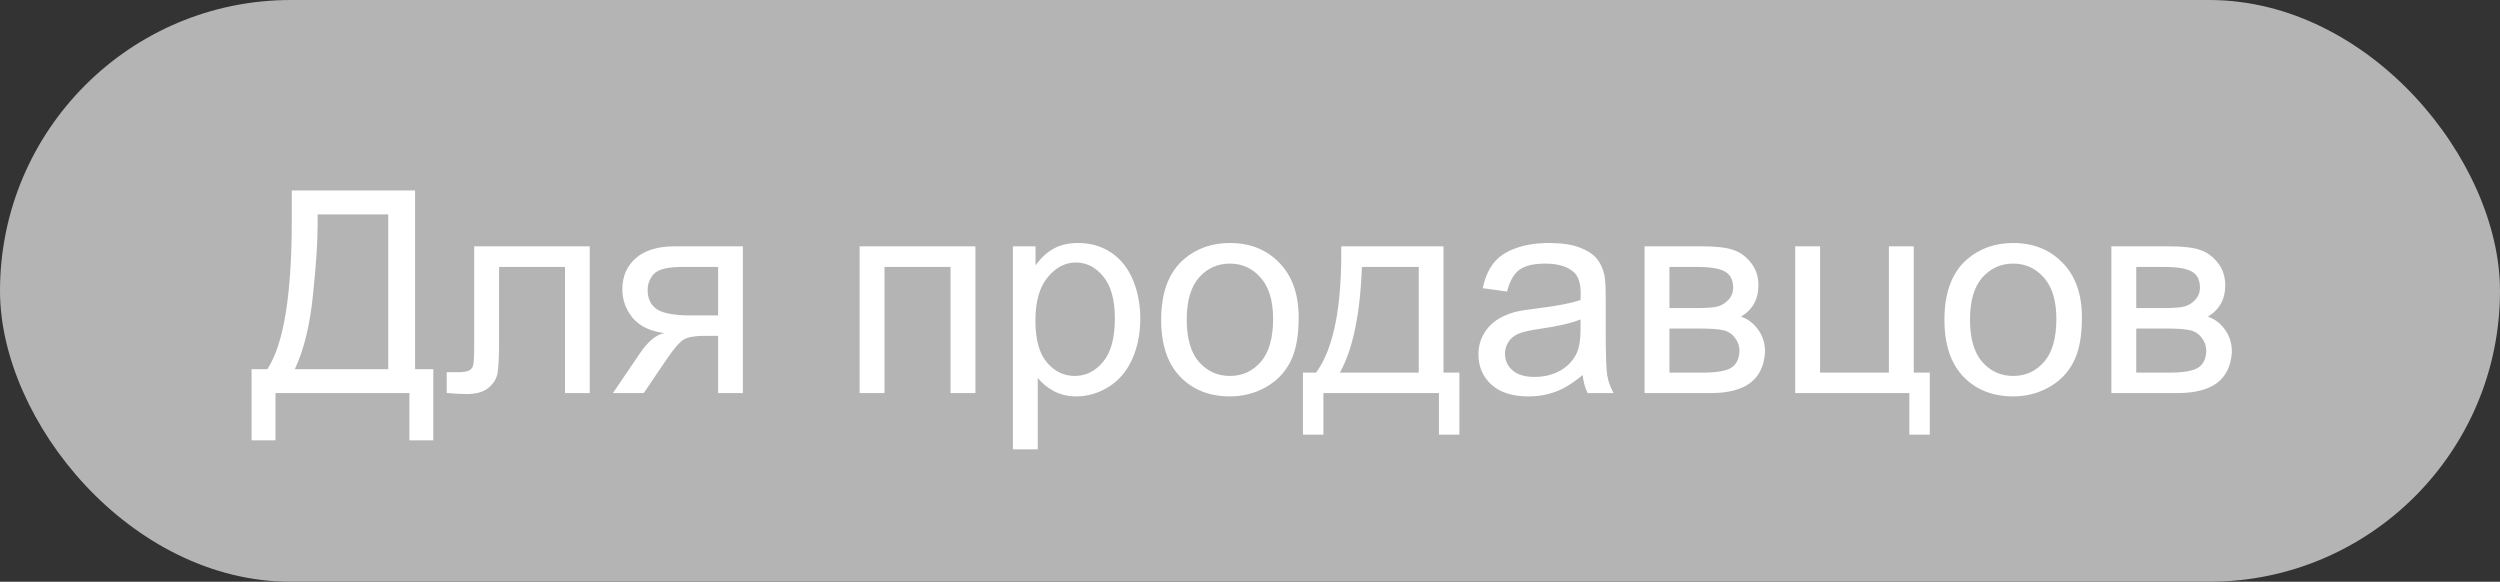 <svg width="159" height="37" viewBox="0 0 159 37" fill="none" xmlns="http://www.w3.org/2000/svg">
<rect x="0" y="0" width="159" height="37" fill="#333333" stroke="none"/>
<rect width="159" height="37" rx="18.5" fill="#B4B4B4"/>
<path d="M18.558 12.115H26.398V23.48H27.558V28.006H26.037V25H17.52V28.006H16V23.48H17.002C18.039 21.915 18.558 18.754 18.558 13.996V12.115ZM24.692 13.636H20.201V14.295C20.201 15.391 20.102 16.891 19.902 18.795C19.709 20.693 19.325 22.255 18.751 23.48H24.692V13.636ZM30.159 15.666H37.507V25H35.934V16.976H31.741V21.625C31.741 22.709 31.706 23.424 31.636 23.77C31.565 24.115 31.372 24.417 31.056 24.675C30.739 24.933 30.282 25.061 29.685 25.061C29.315 25.061 28.891 25.038 28.41 24.991V23.673H29.105C29.433 23.673 29.667 23.641 29.808 23.576C29.948 23.506 30.042 23.398 30.089 23.251C30.136 23.105 30.159 22.627 30.159 21.818V15.666ZM47.245 15.666V25H45.672V21.361H44.758C44.201 21.361 43.785 21.435 43.51 21.581C43.24 21.722 42.845 22.182 42.323 22.961L40.943 25H38.983L40.688 22.486C41.21 21.719 41.728 21.285 42.244 21.186C41.342 21.062 40.671 20.737 40.231 20.21C39.798 19.683 39.581 19.076 39.581 18.391C39.581 17.582 39.865 16.926 40.434 16.422C41.008 15.918 41.837 15.666 42.921 15.666H47.245ZM45.672 16.976H43.422C42.478 16.976 41.869 17.122 41.594 17.415C41.324 17.708 41.19 18.051 41.19 18.443C41.19 19 41.389 19.41 41.787 19.674C42.191 19.932 42.903 20.061 43.923 20.061H45.672V16.976ZM54.672 15.666H62.037V25H60.455V16.976H56.254V25H54.672V15.666ZM64.419 28.577V15.666H65.86V16.879C66.2 16.404 66.584 16.05 67.012 15.815C67.439 15.575 67.958 15.455 68.567 15.455C69.364 15.455 70.067 15.66 70.677 16.07C71.286 16.48 71.746 17.061 72.057 17.811C72.367 18.555 72.522 19.372 72.522 20.263C72.522 21.218 72.35 22.079 72.004 22.847C71.664 23.608 71.166 24.194 70.51 24.605C69.859 25.009 69.174 25.211 68.453 25.211C67.926 25.211 67.451 25.1 67.029 24.877C66.613 24.654 66.27 24.373 66.001 24.033V28.577H64.419ZM65.852 20.386C65.852 21.587 66.095 22.475 66.581 23.049C67.067 23.623 67.656 23.91 68.348 23.91C69.051 23.91 69.651 23.614 70.149 23.023C70.653 22.425 70.905 21.502 70.905 20.254C70.905 19.064 70.659 18.174 70.167 17.582C69.681 16.99 69.098 16.694 68.418 16.694C67.744 16.694 67.147 17.011 66.625 17.644C66.109 18.27 65.852 19.185 65.852 20.386ZM73.85 20.333C73.85 18.605 74.33 17.324 75.291 16.492C76.094 15.801 77.072 15.455 78.227 15.455C79.51 15.455 80.559 15.877 81.373 16.721C82.188 17.559 82.595 18.719 82.595 20.201C82.595 21.402 82.413 22.349 82.05 23.04C81.692 23.726 81.168 24.259 80.477 24.64C79.791 25.02 79.041 25.211 78.227 25.211C76.92 25.211 75.862 24.792 75.054 23.954C74.251 23.116 73.85 21.909 73.85 20.333ZM75.476 20.333C75.476 21.528 75.736 22.425 76.258 23.023C76.779 23.614 77.436 23.91 78.227 23.91C79.012 23.91 79.665 23.611 80.186 23.014C80.708 22.416 80.969 21.505 80.969 20.28C80.969 19.126 80.705 18.253 80.178 17.661C79.656 17.064 79.006 16.765 78.227 16.765C77.436 16.765 76.779 17.061 76.258 17.652C75.736 18.244 75.476 19.138 75.476 20.333ZM85.302 15.666H91.806V23.699H92.816V27.645H91.516V25H84.168V27.645H82.867V23.699H83.702C84.815 22.188 85.349 19.51 85.302 15.666ZM86.62 16.976C86.503 20.005 86.034 22.246 85.214 23.699H90.232V16.976H86.62ZM100.656 23.849C100.07 24.347 99.505 24.698 98.96 24.903C98.421 25.108 97.841 25.211 97.22 25.211C96.194 25.211 95.406 24.962 94.856 24.464C94.305 23.96 94.029 23.318 94.029 22.539C94.029 22.082 94.132 21.666 94.337 21.291C94.548 20.91 94.82 20.605 95.154 20.377C95.494 20.148 95.875 19.976 96.297 19.858C96.607 19.776 97.076 19.697 97.703 19.621C98.981 19.469 99.921 19.287 100.524 19.076C100.53 18.859 100.533 18.722 100.533 18.663C100.533 18.019 100.384 17.564 100.085 17.301C99.681 16.943 99.08 16.765 98.283 16.765C97.539 16.765 96.988 16.896 96.631 17.16C96.279 17.418 96.019 17.878 95.849 18.54L94.302 18.329C94.442 17.667 94.674 17.134 94.996 16.73C95.318 16.319 95.784 16.006 96.394 15.789C97.003 15.566 97.709 15.455 98.512 15.455C99.309 15.455 99.956 15.549 100.454 15.736C100.952 15.924 101.318 16.161 101.553 16.448C101.787 16.73 101.951 17.087 102.045 17.52C102.098 17.79 102.124 18.276 102.124 18.98V21.089C102.124 22.56 102.156 23.491 102.221 23.884C102.291 24.27 102.426 24.643 102.625 25H100.973C100.809 24.672 100.703 24.288 100.656 23.849ZM100.524 20.315C99.95 20.55 99.089 20.749 97.94 20.913C97.29 21.007 96.83 21.112 96.561 21.23C96.291 21.347 96.083 21.52 95.936 21.748C95.79 21.971 95.717 22.22 95.717 22.495C95.717 22.917 95.875 23.269 96.191 23.55C96.514 23.831 96.982 23.972 97.598 23.972C98.207 23.972 98.749 23.84 99.224 23.576C99.698 23.307 100.047 22.94 100.27 22.477C100.439 22.12 100.524 21.593 100.524 20.895V20.315ZM104.594 15.666H108.241C109.138 15.666 109.803 15.742 110.236 15.895C110.676 16.041 111.051 16.314 111.361 16.712C111.678 17.11 111.836 17.588 111.836 18.145C111.836 18.59 111.742 18.98 111.555 19.314C111.373 19.642 111.098 19.917 110.729 20.14C111.168 20.286 111.531 20.561 111.818 20.966C112.111 21.364 112.258 21.839 112.258 22.39C112.199 23.274 111.883 23.931 111.309 24.358C110.734 24.786 109.899 25 108.804 25H104.594V15.666ZM106.176 19.595H107.863C108.537 19.595 109 19.56 109.252 19.489C109.504 19.419 109.729 19.278 109.929 19.067C110.128 18.851 110.228 18.593 110.228 18.294C110.228 17.802 110.052 17.459 109.7 17.266C109.354 17.072 108.76 16.976 107.916 16.976H106.176V19.595ZM106.176 23.699H108.259C109.155 23.699 109.771 23.597 110.104 23.392C110.438 23.181 110.614 22.82 110.632 22.311C110.632 22.012 110.535 21.736 110.342 21.484C110.148 21.227 109.896 21.065 109.586 21.001C109.275 20.931 108.777 20.895 108.092 20.895H106.176V23.699ZM114.174 15.666H115.756V23.699H120.133V15.666H121.715V23.699H122.734V27.645H121.434V25H114.174V15.666ZM123.666 20.333C123.666 18.605 124.146 17.324 125.107 16.492C125.91 15.801 126.889 15.455 128.043 15.455C129.326 15.455 130.375 15.877 131.189 16.721C132.004 17.559 132.411 18.719 132.411 20.201C132.411 21.402 132.229 22.349 131.866 23.04C131.509 23.726 130.984 24.259 130.293 24.64C129.607 25.02 128.857 25.211 128.043 25.211C126.736 25.211 125.679 24.792 124.87 23.954C124.067 23.116 123.666 21.909 123.666 20.333ZM125.292 20.333C125.292 21.528 125.553 22.425 126.074 23.023C126.596 23.614 127.252 23.91 128.043 23.91C128.828 23.91 129.481 23.611 130.003 23.014C130.524 22.416 130.785 21.505 130.785 20.28C130.785 19.126 130.521 18.253 129.994 17.661C129.473 17.064 128.822 16.765 128.043 16.765C127.252 16.765 126.596 17.061 126.074 17.652C125.553 18.244 125.292 19.138 125.292 20.333ZM134.283 15.666H137.931C138.827 15.666 139.492 15.742 139.926 15.895C140.365 16.041 140.74 16.314 141.051 16.712C141.367 17.11 141.525 17.588 141.525 18.145C141.525 18.59 141.432 18.98 141.244 19.314C141.062 19.642 140.787 19.917 140.418 20.14C140.857 20.286 141.221 20.561 141.508 20.966C141.801 21.364 141.947 21.839 141.947 22.39C141.889 23.274 141.572 23.931 140.998 24.358C140.424 24.786 139.589 25 138.493 25H134.283V15.666ZM135.865 19.595H137.553C138.227 19.595 138.689 19.56 138.941 19.489C139.193 19.419 139.419 19.278 139.618 19.067C139.817 18.851 139.917 18.593 139.917 18.294C139.917 17.802 139.741 17.459 139.39 17.266C139.044 17.072 138.449 16.976 137.605 16.976H135.865V19.595ZM135.865 23.699H137.948C138.845 23.699 139.46 23.597 139.794 23.392C140.128 23.181 140.304 22.82 140.321 22.311C140.321 22.012 140.225 21.736 140.031 21.484C139.838 21.227 139.586 21.065 139.275 21.001C138.965 20.931 138.467 20.895 137.781 20.895H135.865V23.699Z" fill="white"/>
</svg>
